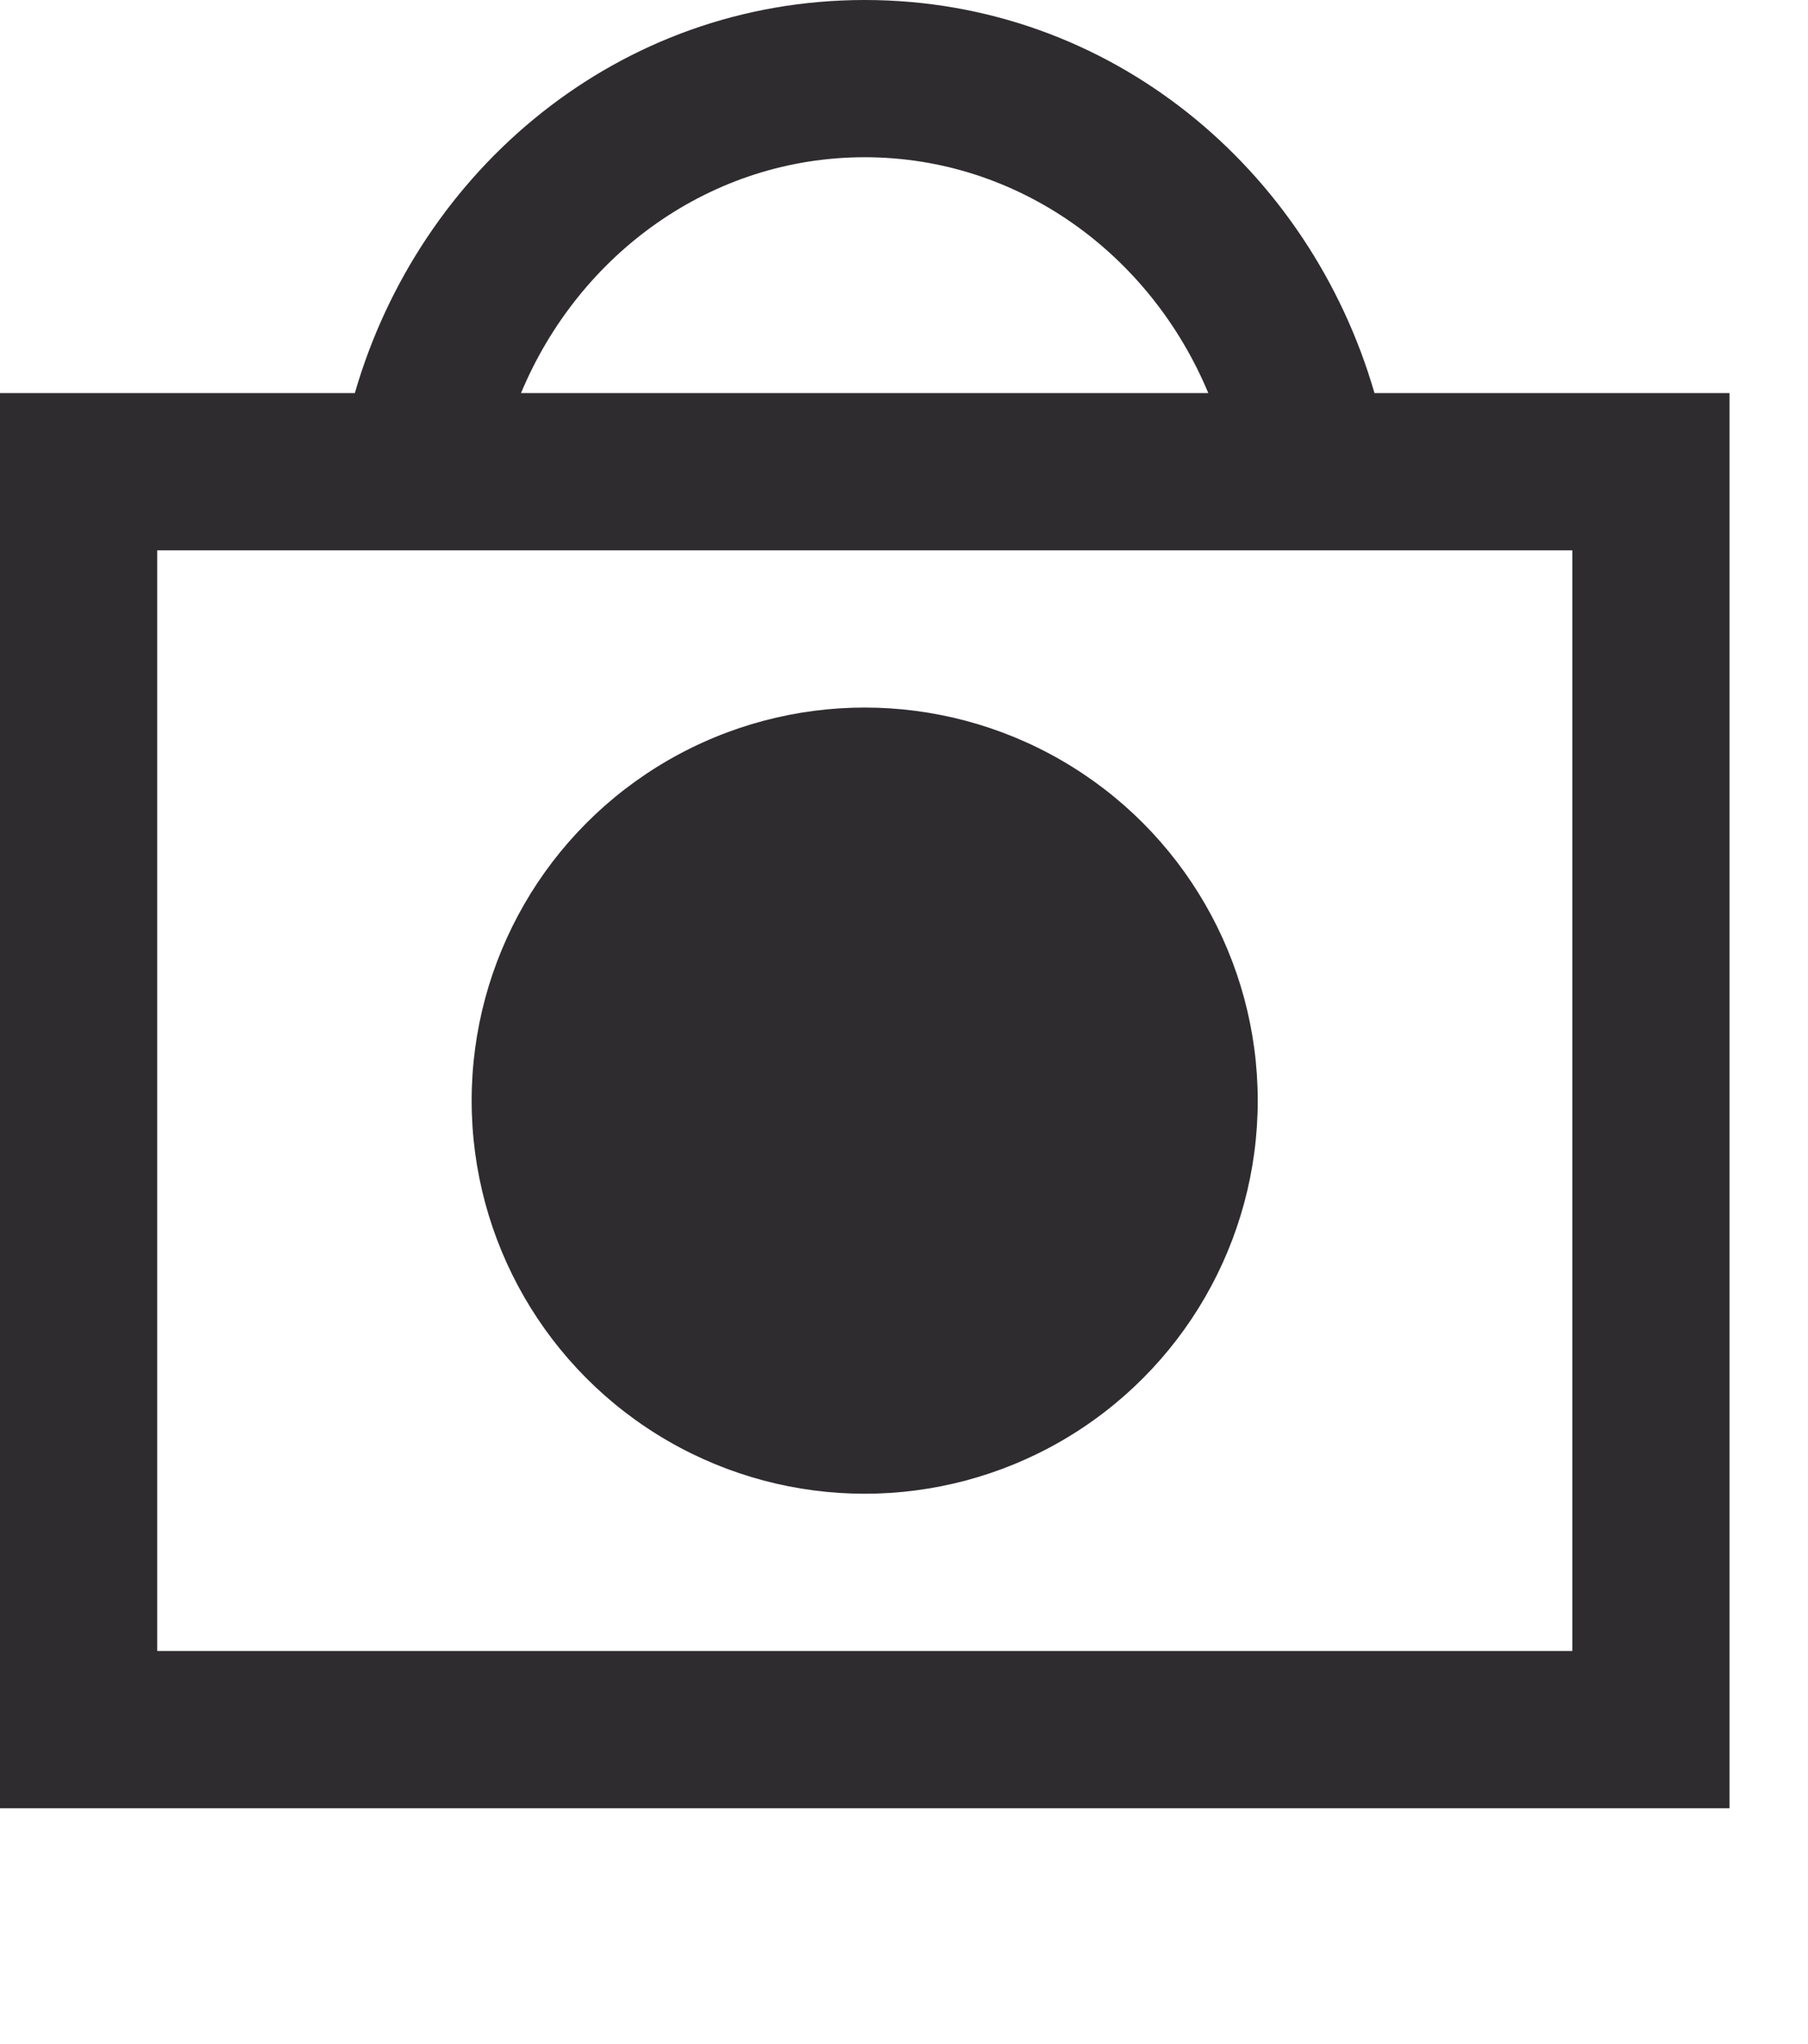 <svg width="23" height="26" viewBox="0 0 23 26" fill="none" xmlns="http://www.w3.org/2000/svg">
<path fill-rule="evenodd" clip-rule="evenodd" d="M11 0C7.873 0 5.337 2.153 4.514 5H0V23H22.002V5H17.485C16.662 2.153 14.126 0 11 0ZM15.371 5C14.635 3.234 12.955 2 11 2C9.044 2 7.364 3.234 6.628 5H15.371ZM2 7H20.002V21H2V7Z" fill="#2E2C2F"/>
<circle cx="11" cy="14" r="5" fill="#2E2C2F"/>
</svg>
